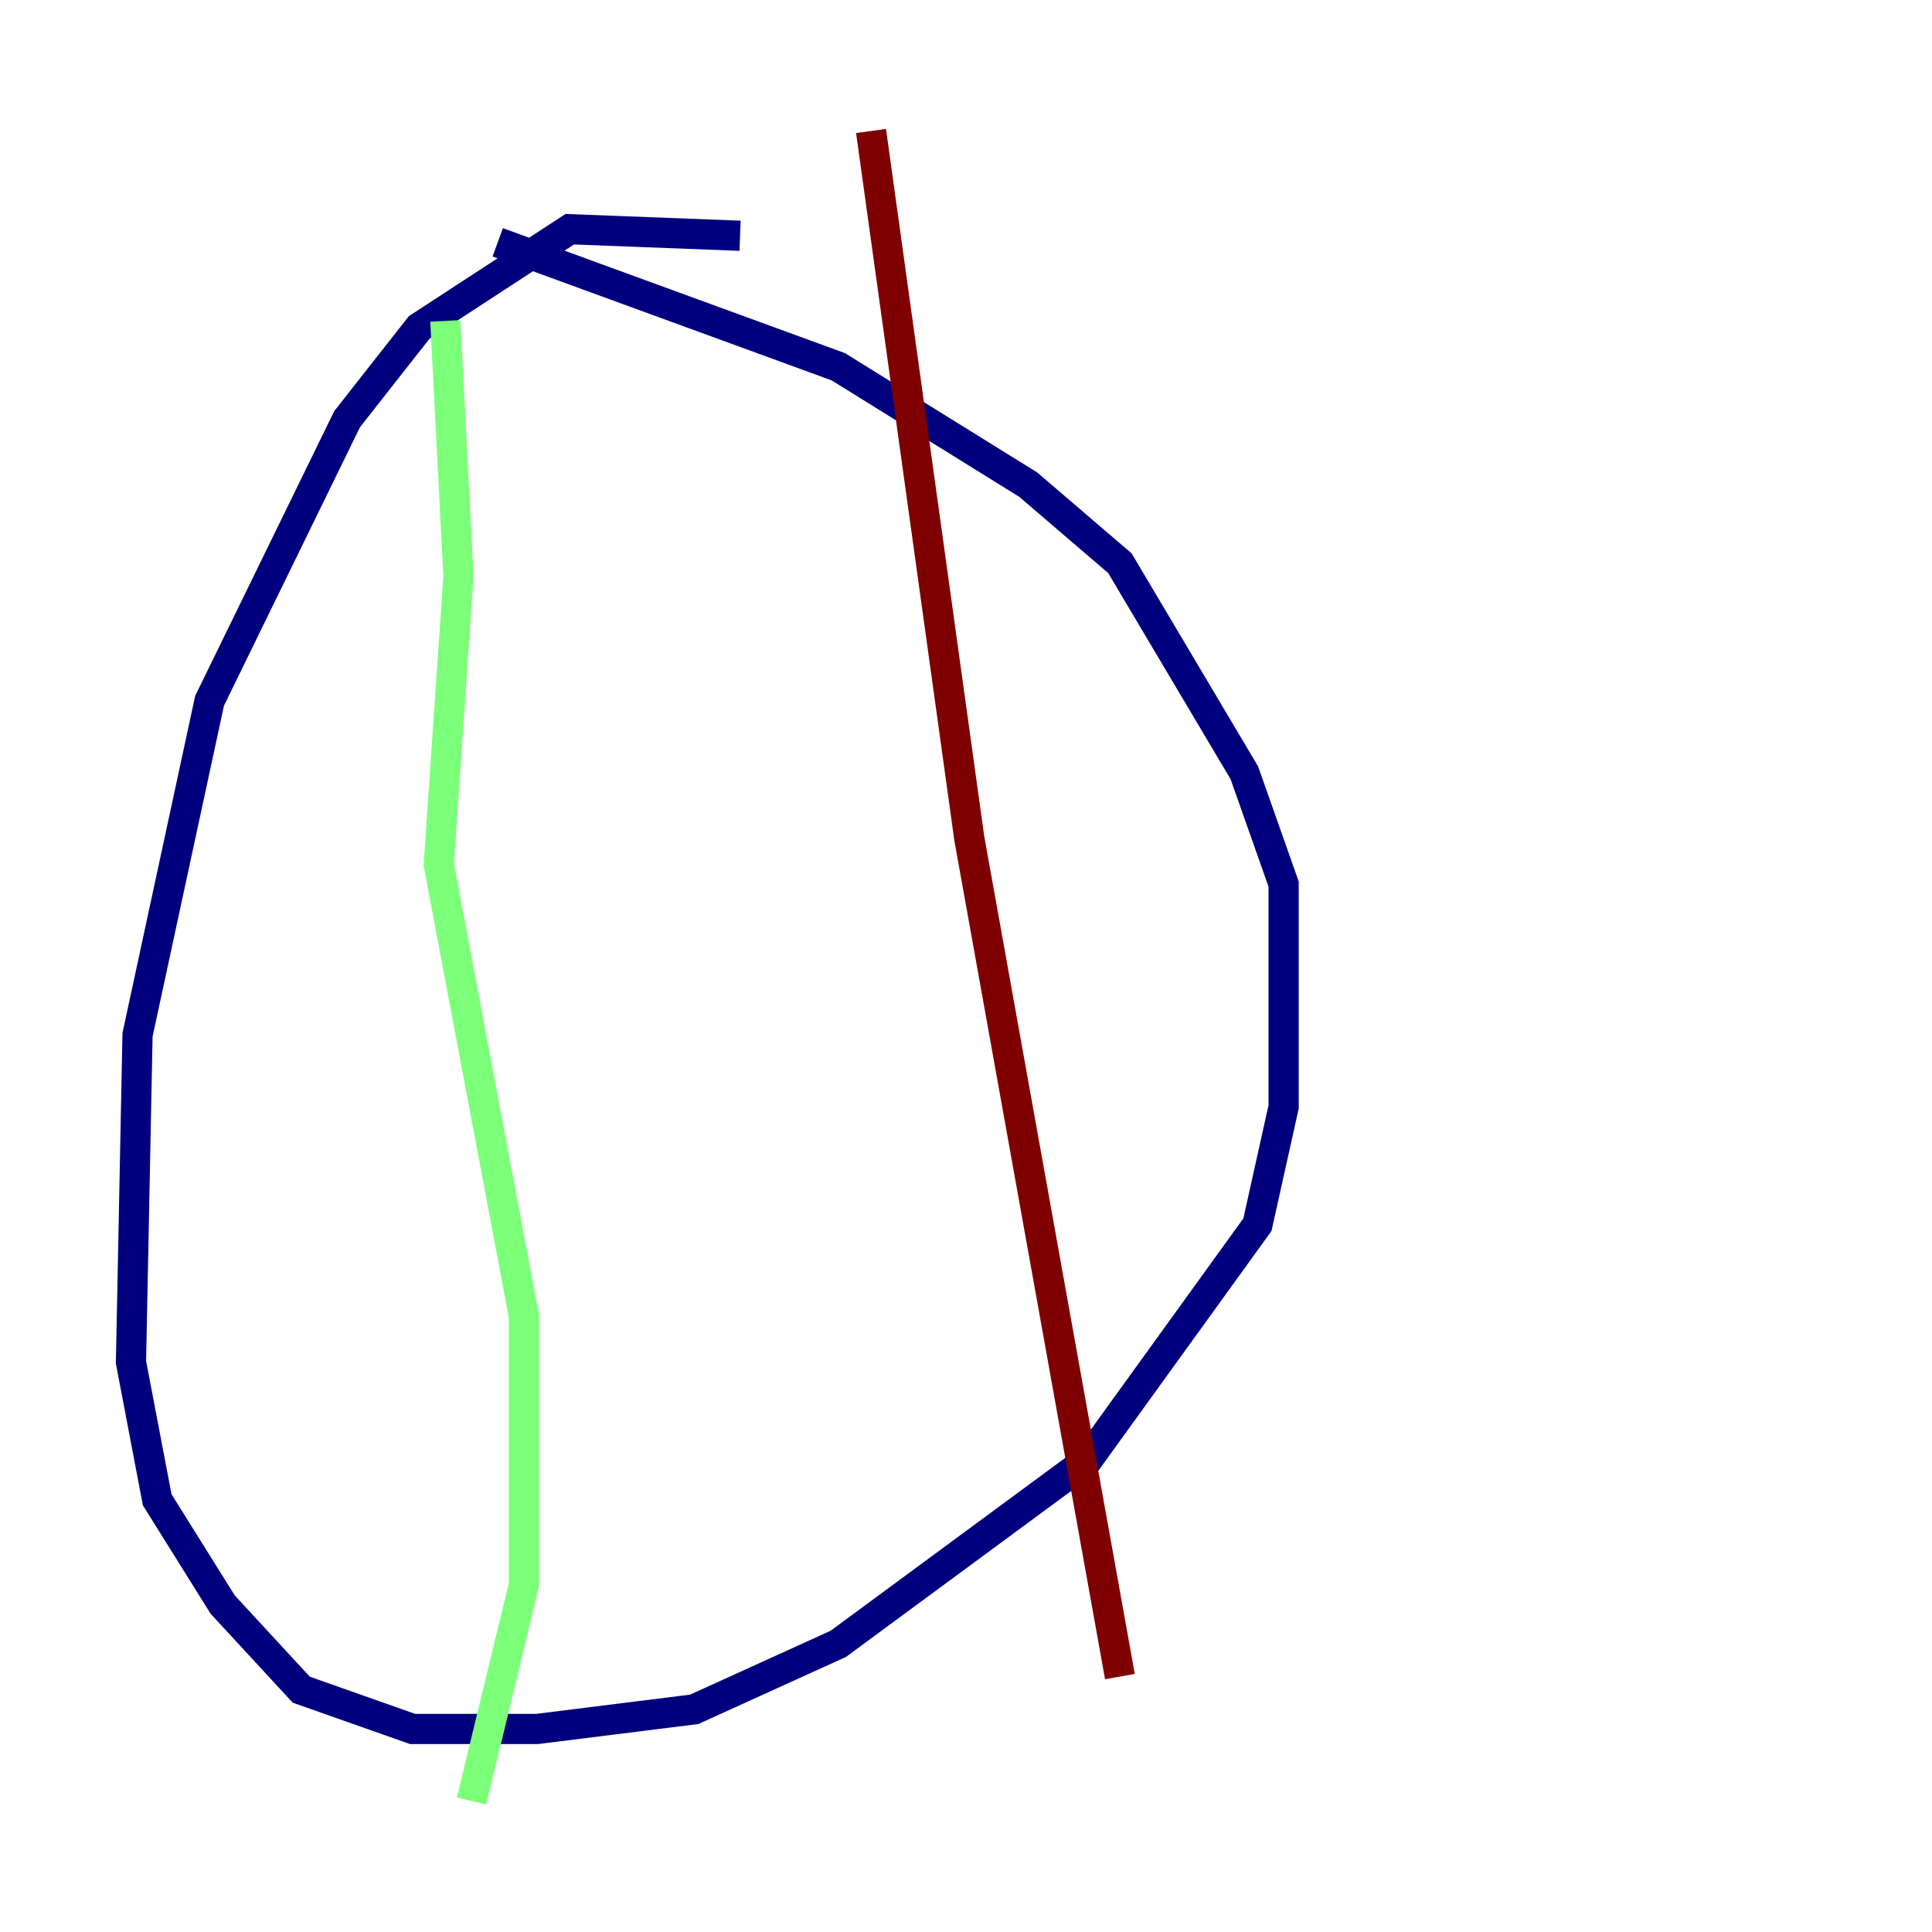 <?xml version="1.0" encoding="utf-8" ?>
<svg baseProfile="tiny" height="128" version="1.2" viewBox="0,0,128,128" width="128" xmlns="http://www.w3.org/2000/svg" xmlns:ev="http://www.w3.org/2001/xml-events" xmlns:xlink="http://www.w3.org/1999/xlink"><defs /><polyline fill="none" points="49.031,15.62 37.749,15.186 27.77,21.695 22.997,27.77 13.885,46.427 9.112,68.556 8.678,90.251 10.414,99.363 14.752,106.305 19.959,111.946 27.336,114.549 35.58,114.549 45.993,113.248 55.539,108.909 72.027,96.759 83.308,81.139 85.044,73.329 85.044,65.519 85.044,58.576 82.441,51.2 74.197,37.315 68.122,32.108 55.539,24.298 32.976,16.054" stroke="#00007f" stroke-width="2" /><polyline fill="none" points="29.505,21.261 30.373,38.183 29.071,57.275 34.712,87.214 34.712,105.003 31.241,119.322" stroke="#7cff79" stroke-width="2" /><polyline fill="none" points="57.709,8.678 64.217,55.539 74.197,111.078" stroke="#7f0000" stroke-width="2" /></svg>